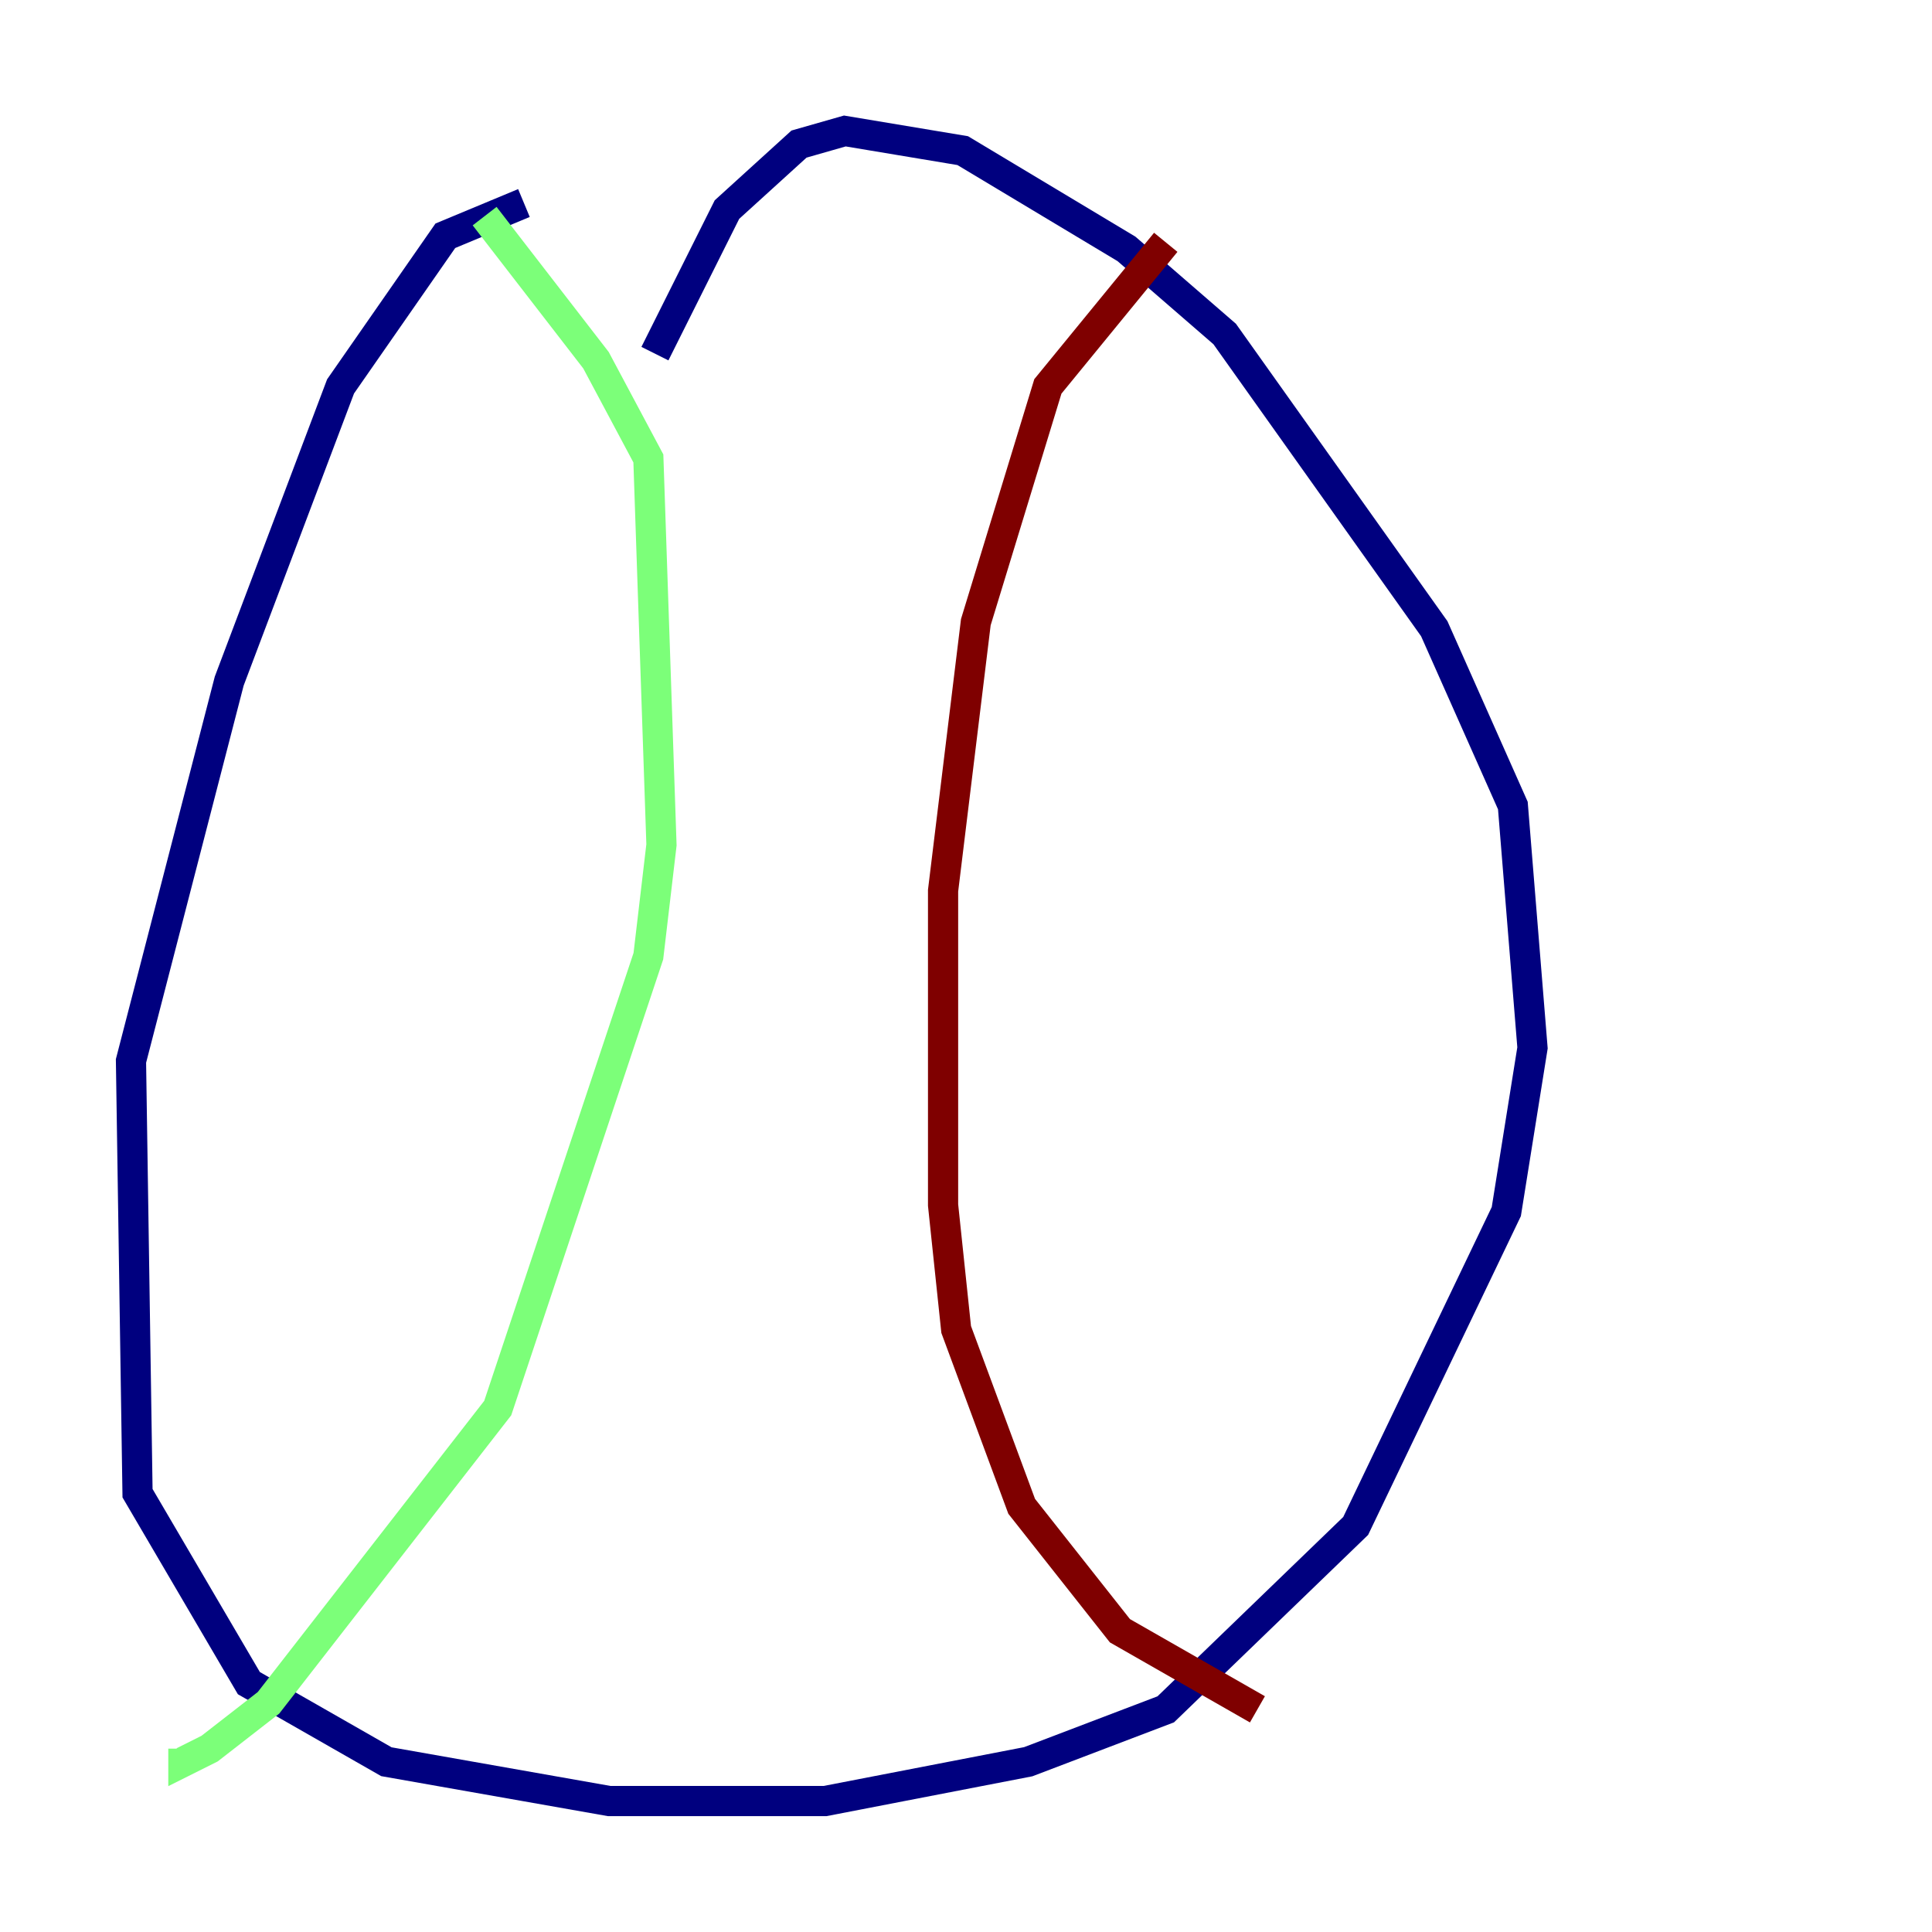 <?xml version="1.0" encoding="utf-8" ?>
<svg baseProfile="tiny" height="128" version="1.2" viewBox="0,0,128,128" width="128" xmlns="http://www.w3.org/2000/svg" xmlns:ev="http://www.w3.org/2001/xml-events" xmlns:xlink="http://www.w3.org/1999/xlink"><defs /><polyline fill="none" points="34.712,13.451 29.505,15.62 22.563,25.6 15.186,45.125 8.678,70.291 9.112,98.929 16.488,111.512 25.6,116.719 40.352,119.322 54.671,119.322 68.122,116.719 77.234,113.248 89.817,101.098 99.797,80.271 101.532,69.424 100.231,53.37 95.024,41.654 81.139,22.129 74.63,16.488 63.783,9.98 55.973,8.678 52.936,9.546 48.163,13.885 43.39,23.43" stroke="#00007f" stroke-width="2" /><polyline fill="none" points="32.108,14.319 39.485,23.864 42.956,30.373 43.824,55.973 42.956,63.349 32.976,93.288 17.79,112.814 13.885,115.851 12.149,116.719 12.149,115.851" stroke="#7cff79" stroke-width="2" /><polyline fill="none" points="77.234,16.054 69.424,25.6 64.651,41.22 62.481,59.01 62.481,79.837 63.349,88.081 67.688,99.797 74.197,108.041 83.308,113.248" stroke="#7f0000" stroke-width="2" /></svg>